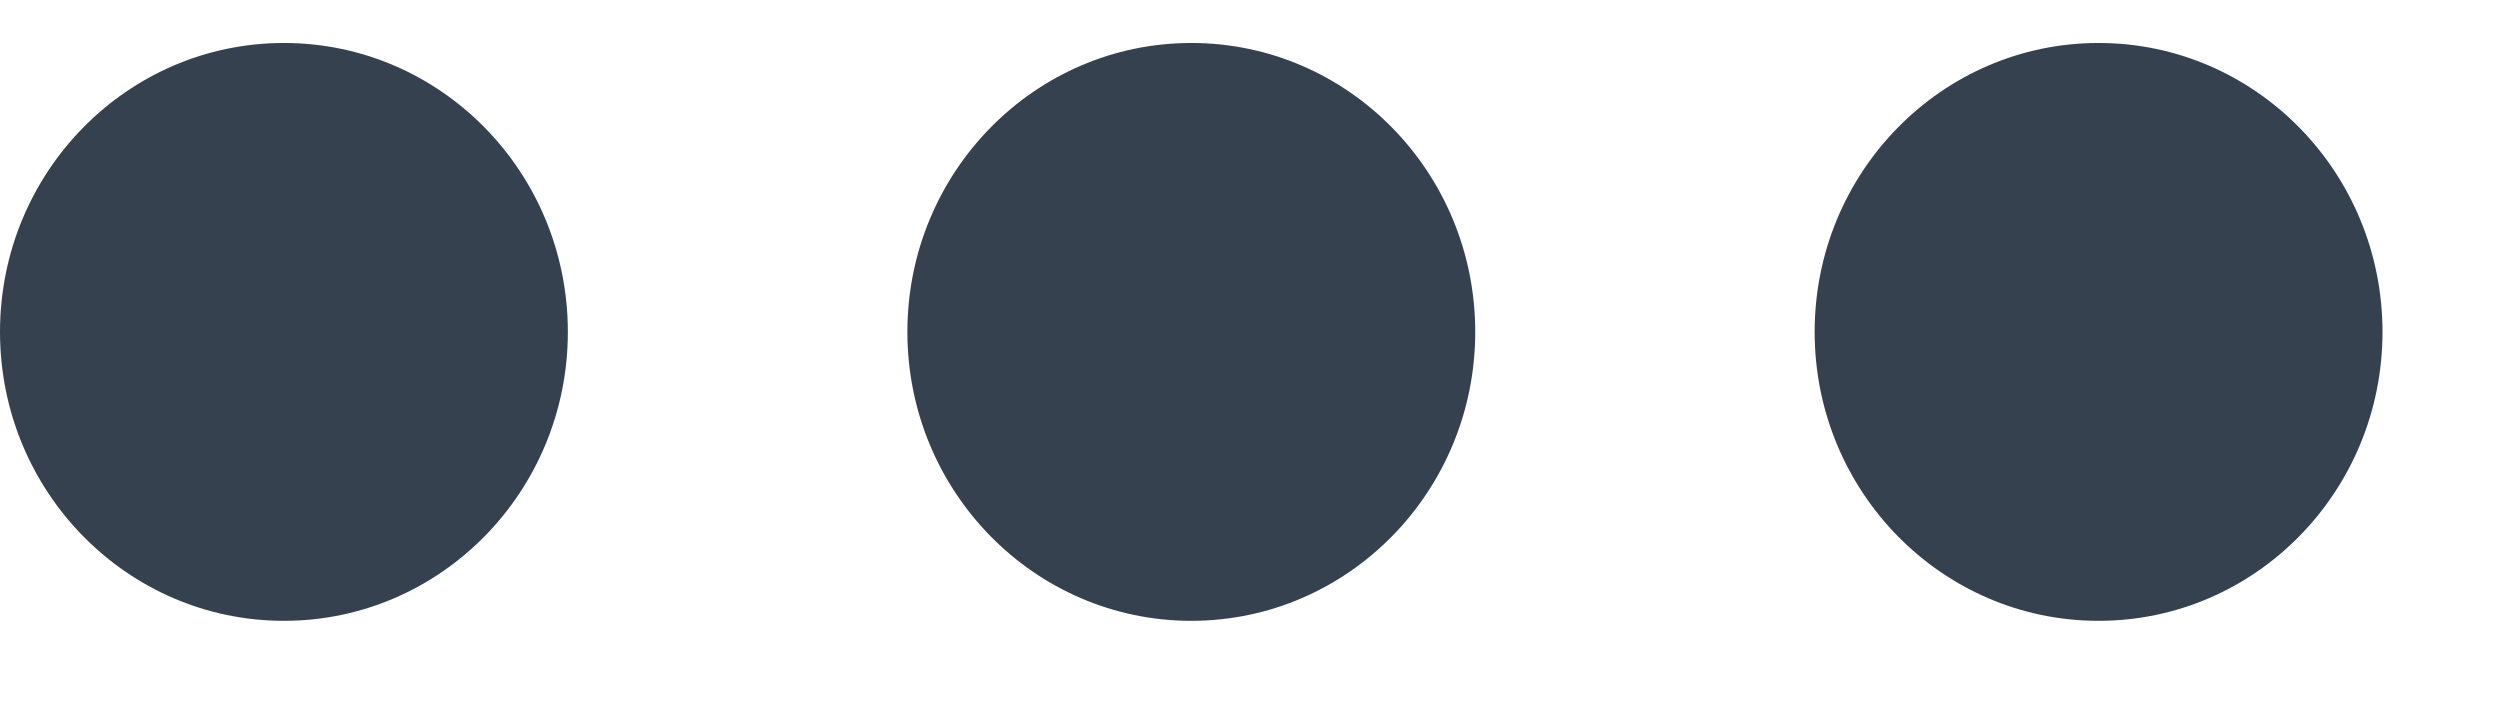 <svg width="21" height="6" viewBox="0 0 21 6" fill="none" xmlns="http://www.w3.org/2000/svg">
<ellipse cx="2.385" cy="2.788" rx="2.385" ry="2.427" fill="#364150"/>
<ellipse cx="10.007" cy="2.788" rx="2.385" ry="2.427" fill="#364150"/>
<ellipse cx="17.628" cy="2.788" rx="2.385" ry="2.427" fill="#364150"/>
</svg>
